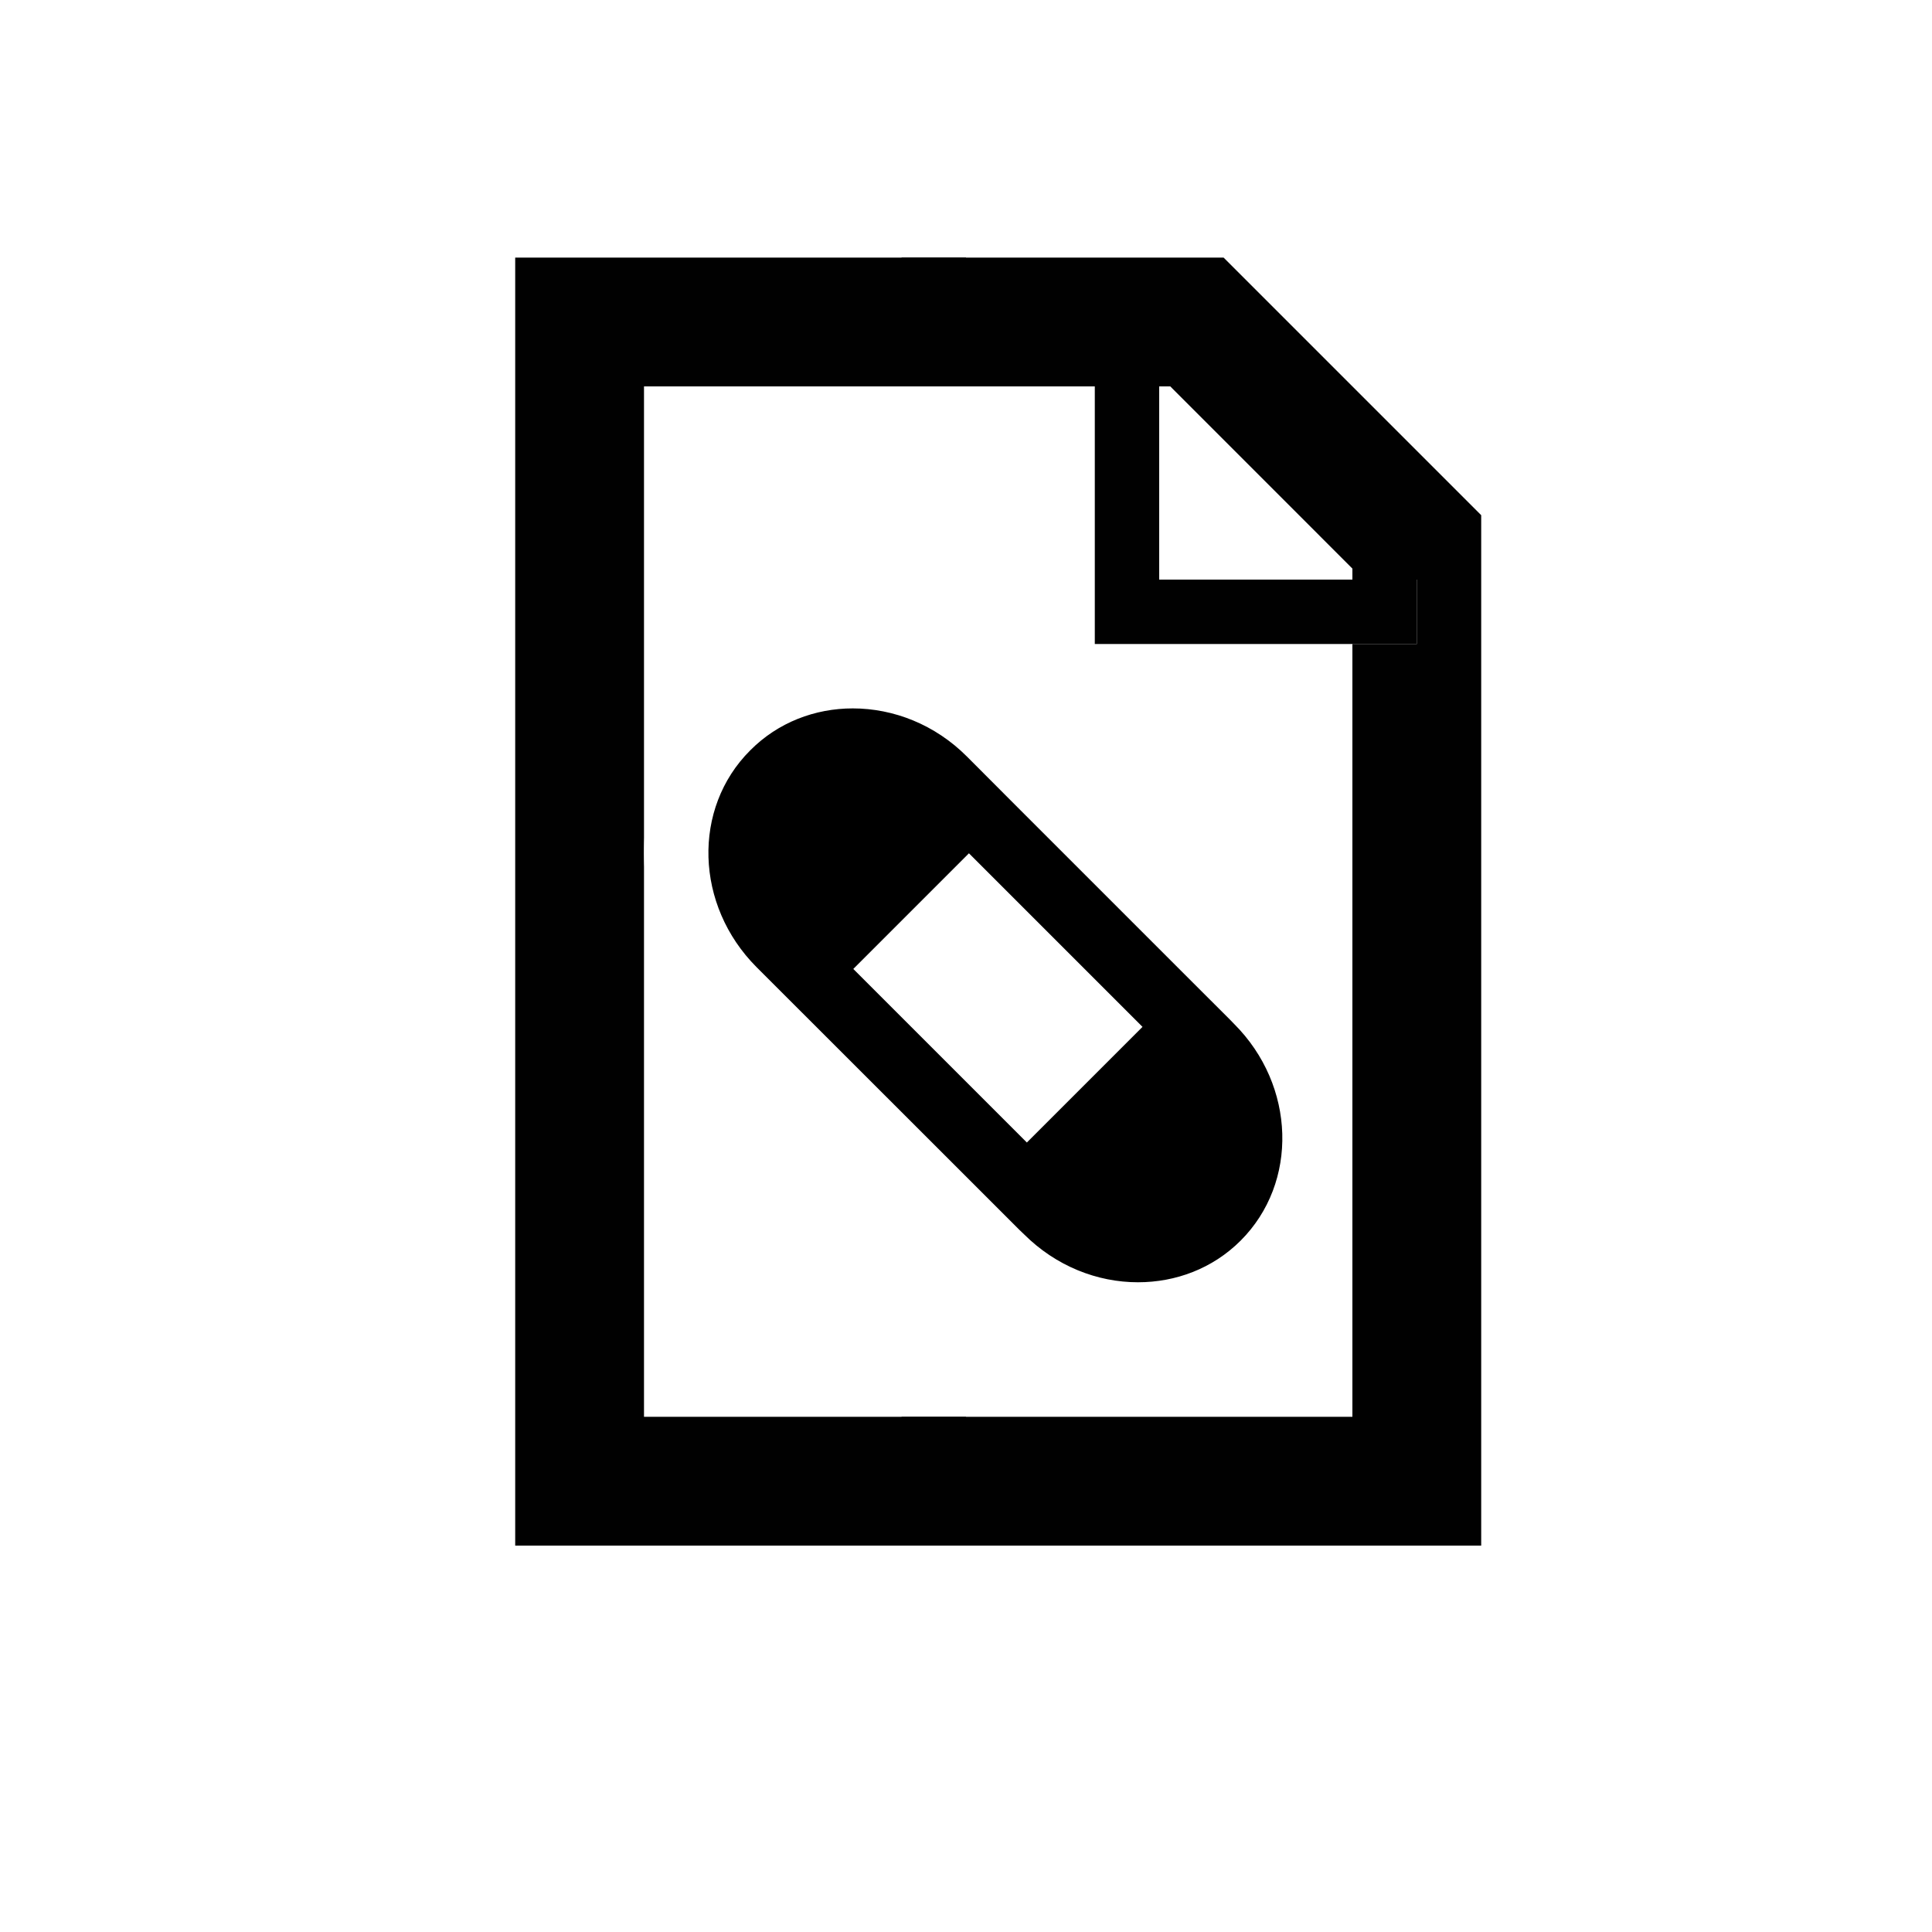 <?xml version="1.0" encoding="utf-8"?>
<!-- Generator: Adobe Illustrator 16.0.0, SVG Export Plug-In . SVG Version: 6.00 Build 0)  -->
<!DOCTYPE svg PUBLIC "-//W3C//DTD SVG 1.1//EN" "http://www.w3.org/Graphics/SVG/1.1/DTD/svg11.dtd">
<svg version="1.1" id="Layer_1" xmlns="http://www.w3.org/2000/svg" xmlns:xlink="http://www.w3.org/1999/xlink" x="0px" y="0px"
	 width="30px" height="30px" viewBox="0 0 30 30" enable-background="new 0 0 30 30" xml:space="preserve">
<g>
	<g id="Layer_2">
		<rect fill="#FFFFFF" width="30" height="30"/>
	</g>
	<g id="Layer_1_1_">
		<g>
			<g>
				<g>
					<line fill="none" x1="10" y1="6" x2="10" y2="22"/>
					<polygon fill="#010101" points="10,22 10,6 15,6 15,4 8,4 8,24 15,24 15,22 					"/>
				</g>
			</g>
			<g>
				<g>
					<polygon fill="none" points="21,9 21,8.829 18.172,6 18,6 18,9 					"/>
					<polygon fill="none" points="21,22 21,10 18,10 17,10 17,9 17,6 14,6 14,22 					"/>
					<polygon fill="#010101" points="23,8 19,4 14,4 14,6 17,6 18,6 18.172,6 21,8.829 21,9 22,9 22,10 21,10 21,22 14,22 14,24 
						23,24 					"/>
					<rect x="17" y="6" fill="#010101" width="1" height="3"/>
					<rect x="18" y="9" fill="#010101" width="3" height="1"/>
					<rect x="21" y="9" fill="#010101" width="1" height="1"/>
					<rect x="17" y="9" fill="#010101" width="1" height="1"/>
				</g>
			</g>
		</g>
		<g>
			<g>
				<path d="M17.673,20.415c-0.794,0-1.55-0.317-2.126-0.894l-4.152-4.152c-0.554-0.555-0.871-1.28-0.893-2.043
					c-0.023-0.775,0.26-1.497,0.795-2.031c0.512-0.512,1.203-0.794,1.945-0.794c0.795,0,1.551,0.317,2.128,0.894l4.083,4.084
					c0.646,0.646,0.963,1.401,0.963,2.197c-0.001,0.742-0.284,1.434-0.798,1.944C19.107,20.133,18.416,20.415,17.673,20.415
					C17.674,20.415,17.674,20.415,17.673,20.415z"/>
				<path fill="#FFFFFF" d="M13.242,11c0.632,0,1.277,0.25,1.773,0.748l0.814,0.816l2.521,2.521l0.748,0.747l0.066,0.068
					c0.957,0.957,1.002,2.464,0.1,3.365c-0.436,0.435-1.009,0.646-1.594,0.646c-0.632,0-1.273-0.25-1.771-0.747L15.832,19.1
					l-0.748-0.748l-3.336-3.334c-0.957-0.959-1.002-2.466-0.098-3.367C12.083,11.215,12.657,11,13.242,11 M13.242,10
					c-0.875,0-1.692,0.334-2.299,0.941c-0.634,0.632-0.968,1.481-0.941,2.396c0.026,0.895,0.396,1.737,1.039,2.385l3.336,3.336
					l0.748,0.748l0.068,0.065c0.67,0.671,1.552,1.04,2.479,1.04c0.876,0,1.691-0.335,2.301-0.942
					c0.605-0.604,0.94-1.421,0.941-2.296c0.001-0.93-0.369-1.812-1.041-2.48l-0.066-0.068l-0.748-0.748l-2.521-2.52l-0.813-0.816
					C15.051,10.37,14.17,10,13.242,10L13.242,10z"/>
			</g>
			
				<rect x="13.585" y="14.22" transform="matrix(-0.707 -0.707 0.707 -0.707 15.496 37.399)" fill="#FFFFFF" width="3.812" height="2.54"/>
		</g>
	</g>
</g>
</svg>
